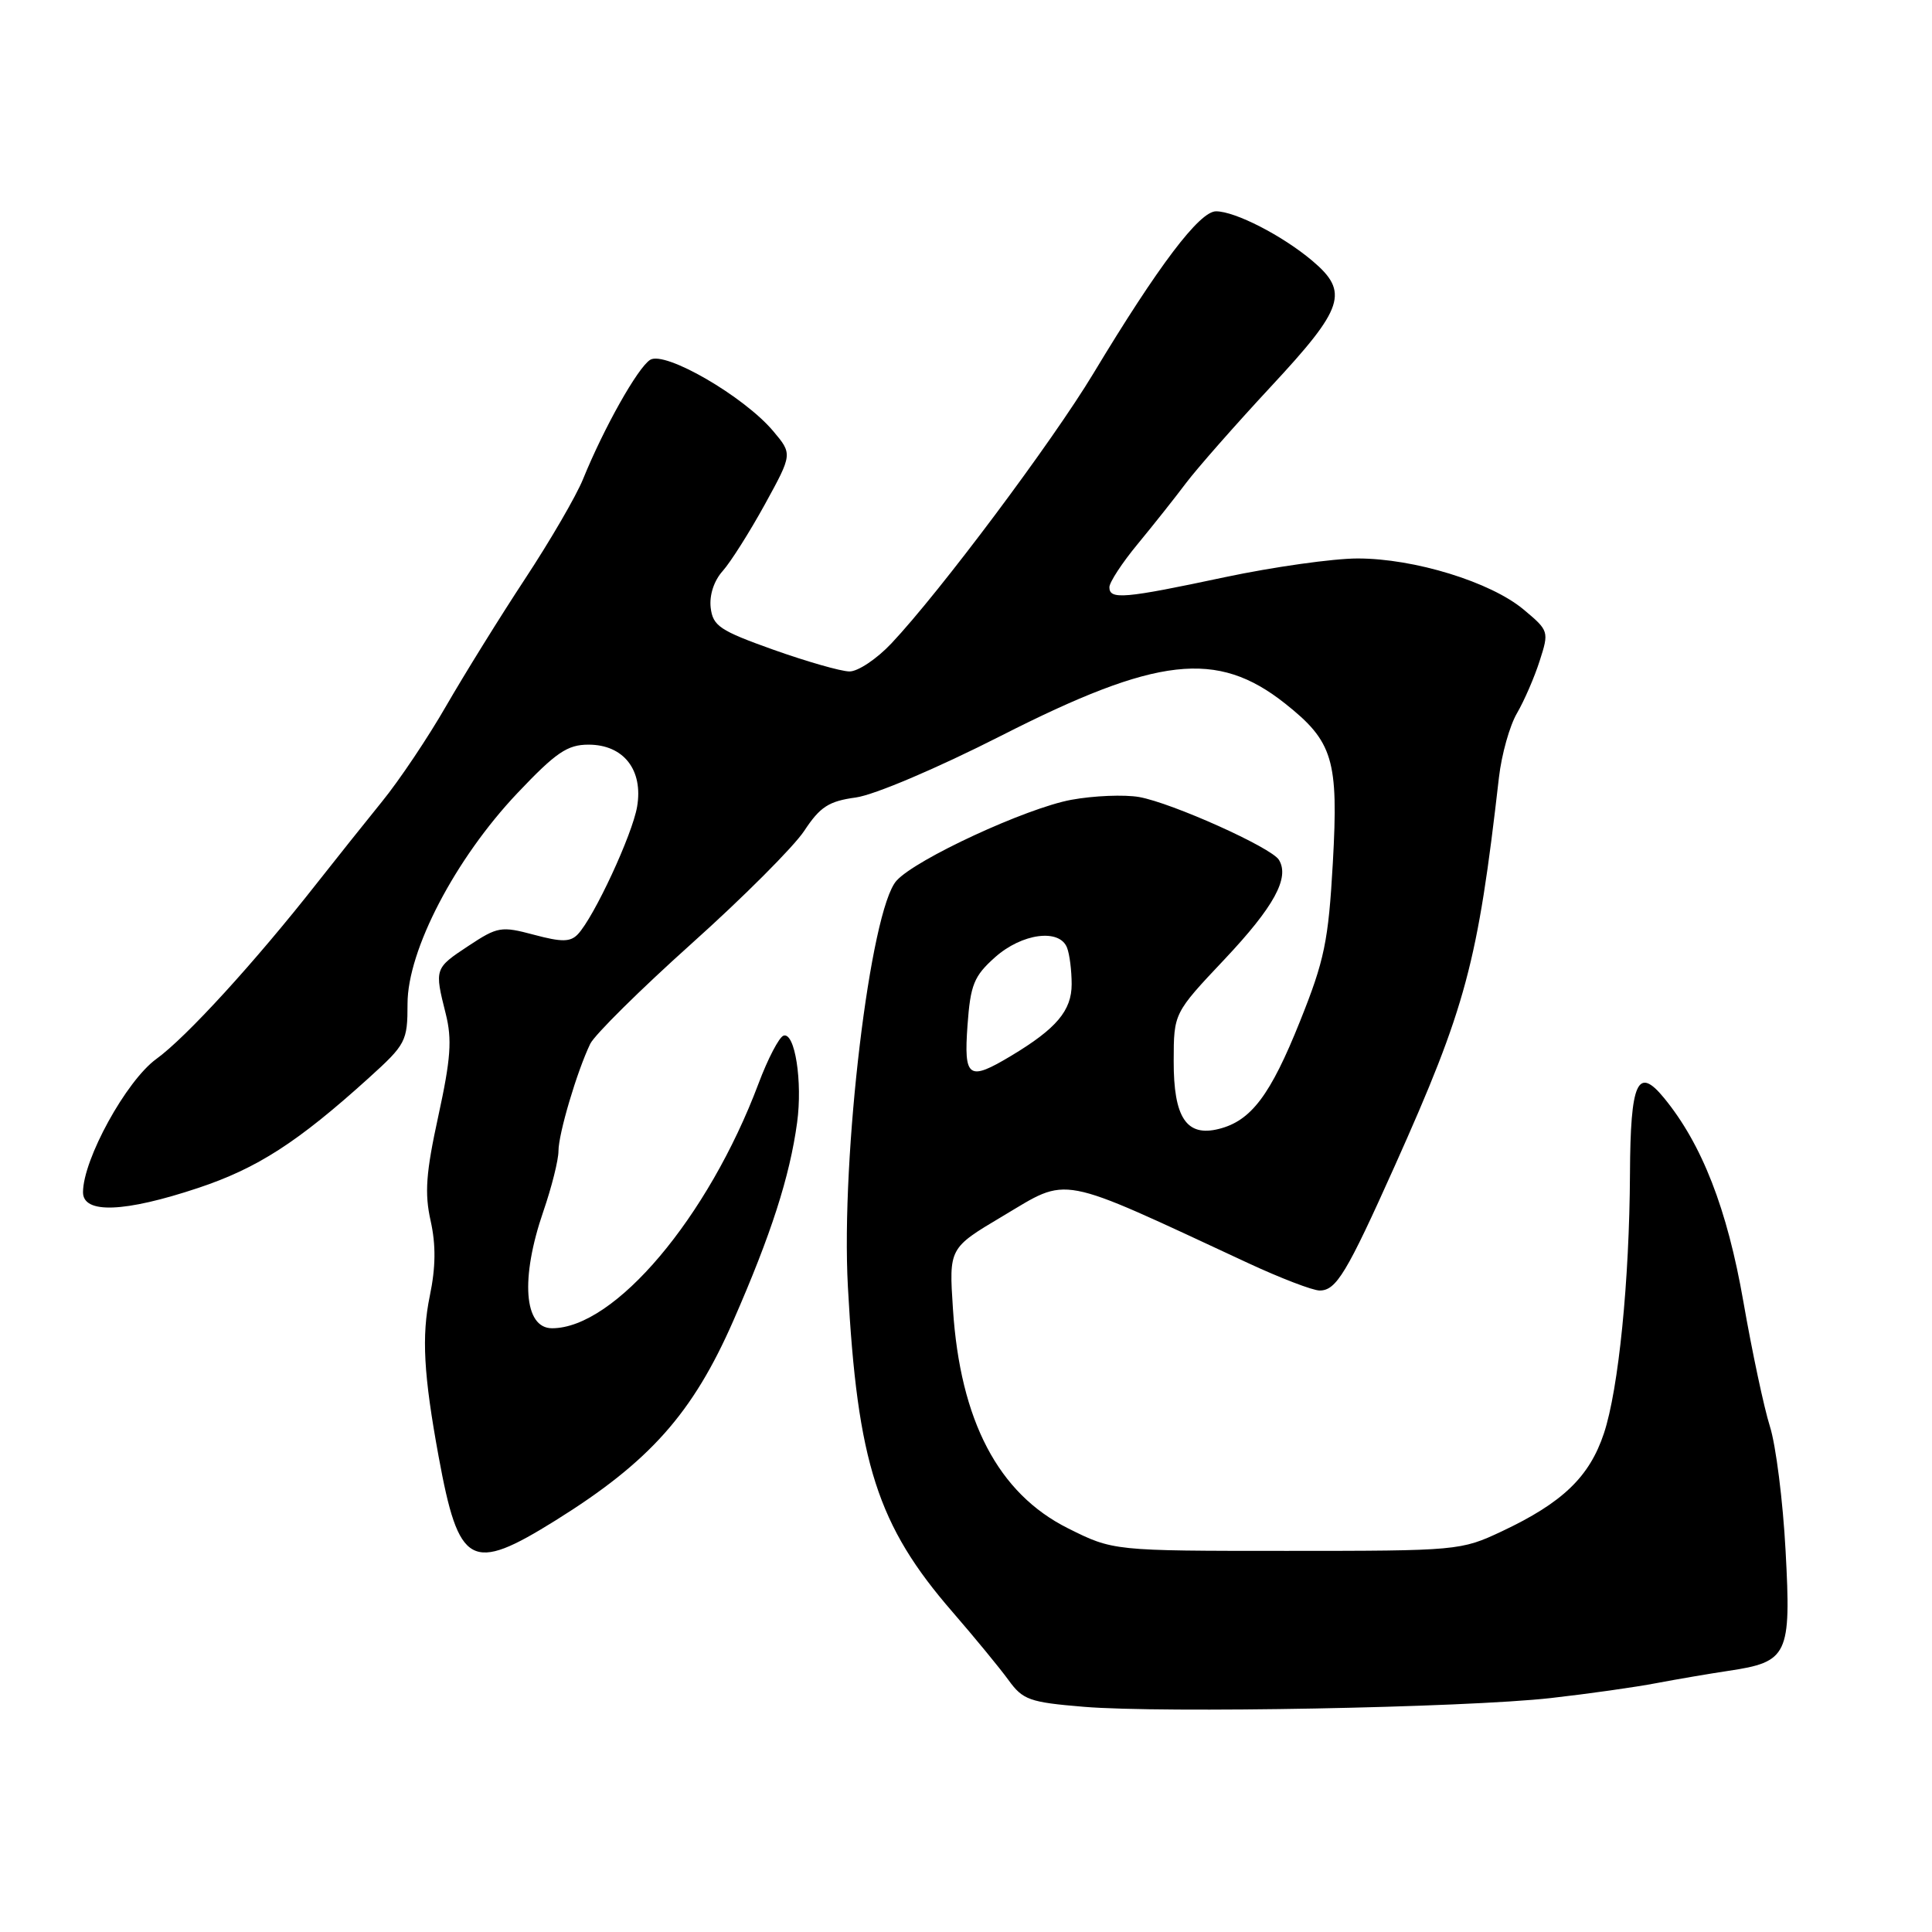 <?xml version="1.0" encoding="UTF-8" standalone="no"?>
<!DOCTYPE svg PUBLIC "-//W3C//DTD SVG 1.1//EN" "http://www.w3.org/Graphics/SVG/1.1/DTD/svg11.dtd" >
<svg xmlns="http://www.w3.org/2000/svg" xmlns:xlink="http://www.w3.org/1999/xlink" version="1.1" viewBox="0 0 256 256">
 <g >
 <path fill="currentColor"
d=" M 205.50 225.00 C 210.45 224.44 216.75 223.55 219.50 223.02 C 222.25 222.50 226.53 221.77 229.00 221.40 C 236.93 220.22 237.35 219.34 236.60 205.50 C 236.25 198.90 235.31 191.47 234.52 189.00 C 233.74 186.53 232.16 179.10 231.01 172.50 C 228.87 160.19 225.52 151.60 220.48 145.47 C 216.99 141.22 216.04 143.34 215.98 155.50 C 215.91 169.73 214.47 184.07 212.53 189.92 C 210.61 195.70 207.04 199.12 199.00 202.91 C 193.58 205.46 193.16 205.50 170.50 205.50 C 147.50 205.50 147.50 205.50 141.50 202.50 C 132.28 197.89 127.23 188.25 126.27 173.44 C 125.74 165.38 125.74 165.38 132.84 161.16 C 141.78 155.85 139.79 155.47 165.35 167.35 C 169.67 169.36 173.95 171.00 174.86 171.00 C 177.06 171.00 178.44 168.71 184.81 154.50 C 194.27 133.38 195.80 127.65 198.62 103.00 C 198.97 99.97 200.04 96.15 201.01 94.50 C 201.97 92.85 203.33 89.72 204.02 87.55 C 205.27 83.67 205.23 83.56 201.89 80.77 C 197.52 77.11 187.40 74.00 179.90 74.00 C 176.66 74.00 168.72 75.12 162.25 76.49 C 148.95 79.32 147.00 79.49 147.00 77.81 C 147.00 77.16 148.69 74.57 150.77 72.06 C 152.84 69.55 155.72 65.92 157.16 64.00 C 158.61 62.08 163.66 56.33 168.39 51.24 C 178.12 40.78 178.80 38.70 173.87 34.54 C 169.90 31.20 163.66 28.00 161.13 28.00 C 158.94 28.00 153.50 35.18 144.87 49.50 C 139.36 58.63 124.56 78.41 118.12 85.25 C 116.18 87.31 113.67 88.99 112.55 88.97 C 111.42 88.96 106.90 87.66 102.50 86.10 C 95.38 83.56 94.46 82.95 94.17 80.52 C 93.98 78.86 94.60 76.95 95.77 75.65 C 96.82 74.47 99.33 70.50 101.35 66.83 C 105.01 60.16 105.01 60.16 102.45 57.12 C 98.57 52.51 88.10 46.45 86.15 47.68 C 84.50 48.72 80.02 56.69 77.25 63.50 C 76.36 65.70 72.90 71.65 69.56 76.72 C 66.23 81.78 61.54 89.35 59.13 93.52 C 56.73 97.70 52.91 103.40 50.63 106.20 C 48.36 109.00 44.48 113.87 42.00 117.02 C 33.77 127.50 24.67 137.46 20.71 140.32 C 16.73 143.21 11.00 153.63 11.00 157.98 C 11.00 160.87 16.50 160.66 26.26 157.41 C 34.10 154.80 39.44 151.36 48.85 142.85 C 53.79 138.38 54.00 137.98 54.00 133.00 C 54.00 125.91 60.32 113.79 68.56 105.09 C 73.67 99.70 75.18 98.67 77.98 98.67 C 82.63 98.67 85.25 102.02 84.42 106.89 C 83.78 110.62 78.72 121.51 76.57 123.79 C 75.58 124.83 74.45 124.85 70.75 123.86 C 66.41 122.70 65.94 122.78 62.08 125.33 C 57.57 128.31 57.56 128.35 59.06 134.32 C 59.92 137.73 59.73 140.31 58.08 147.88 C 56.44 155.39 56.24 158.11 57.06 161.76 C 57.77 164.95 57.74 167.92 56.95 171.72 C 55.85 177.05 56.13 182.15 58.12 193.00 C 60.80 207.59 62.39 208.46 73.62 201.46 C 86.09 193.69 91.79 187.28 97.17 175.00 C 102.17 163.59 104.64 155.93 105.62 148.76 C 106.36 143.33 105.33 136.72 103.82 137.23 C 103.24 137.42 101.74 140.29 100.50 143.60 C 93.83 161.33 81.45 176.00 73.15 176.00 C 69.42 176.00 68.93 169.41 72.00 160.50 C 73.10 157.30 74.00 153.71 74.00 152.52 C 74.00 150.23 76.45 141.97 78.21 138.31 C 78.80 137.11 84.84 131.13 91.64 125.03 C 98.45 118.93 105.16 112.21 106.56 110.10 C 108.67 106.90 109.81 106.16 113.41 105.67 C 115.86 105.33 124.15 101.81 132.61 97.51 C 153.34 86.97 161.25 86.07 170.28 93.22 C 176.65 98.27 177.37 100.68 176.61 114.29 C 176.02 124.74 175.50 127.24 172.26 135.32 C 168.34 145.12 165.78 148.52 161.50 149.59 C 157.21 150.67 155.50 148.09 155.52 140.58 C 155.53 134.24 155.53 134.24 162.25 127.12 C 168.82 120.15 170.92 116.30 169.46 113.93 C 168.45 112.29 155.30 106.39 150.94 105.61 C 148.98 105.27 144.93 105.43 141.94 105.98 C 135.96 107.09 121.34 113.85 118.79 116.70 C 115.31 120.58 111.41 153.16 112.35 170.50 C 113.60 193.84 116.27 202.14 126.21 213.59 C 129.12 216.95 132.45 221.00 133.61 222.59 C 135.53 225.25 136.39 225.56 143.61 226.16 C 154.04 227.03 194.12 226.28 205.50 225.00 Z  M 128.20 135.85 C 128.59 130.48 129.05 129.34 131.84 126.85 C 135.40 123.67 140.40 123.00 141.39 125.58 C 141.73 126.45 142.00 128.62 142.00 130.41 C 142.00 133.91 139.98 136.30 134.00 139.89 C 128.32 143.30 127.70 142.87 128.20 135.85 Z "/>
</g>
</svg>